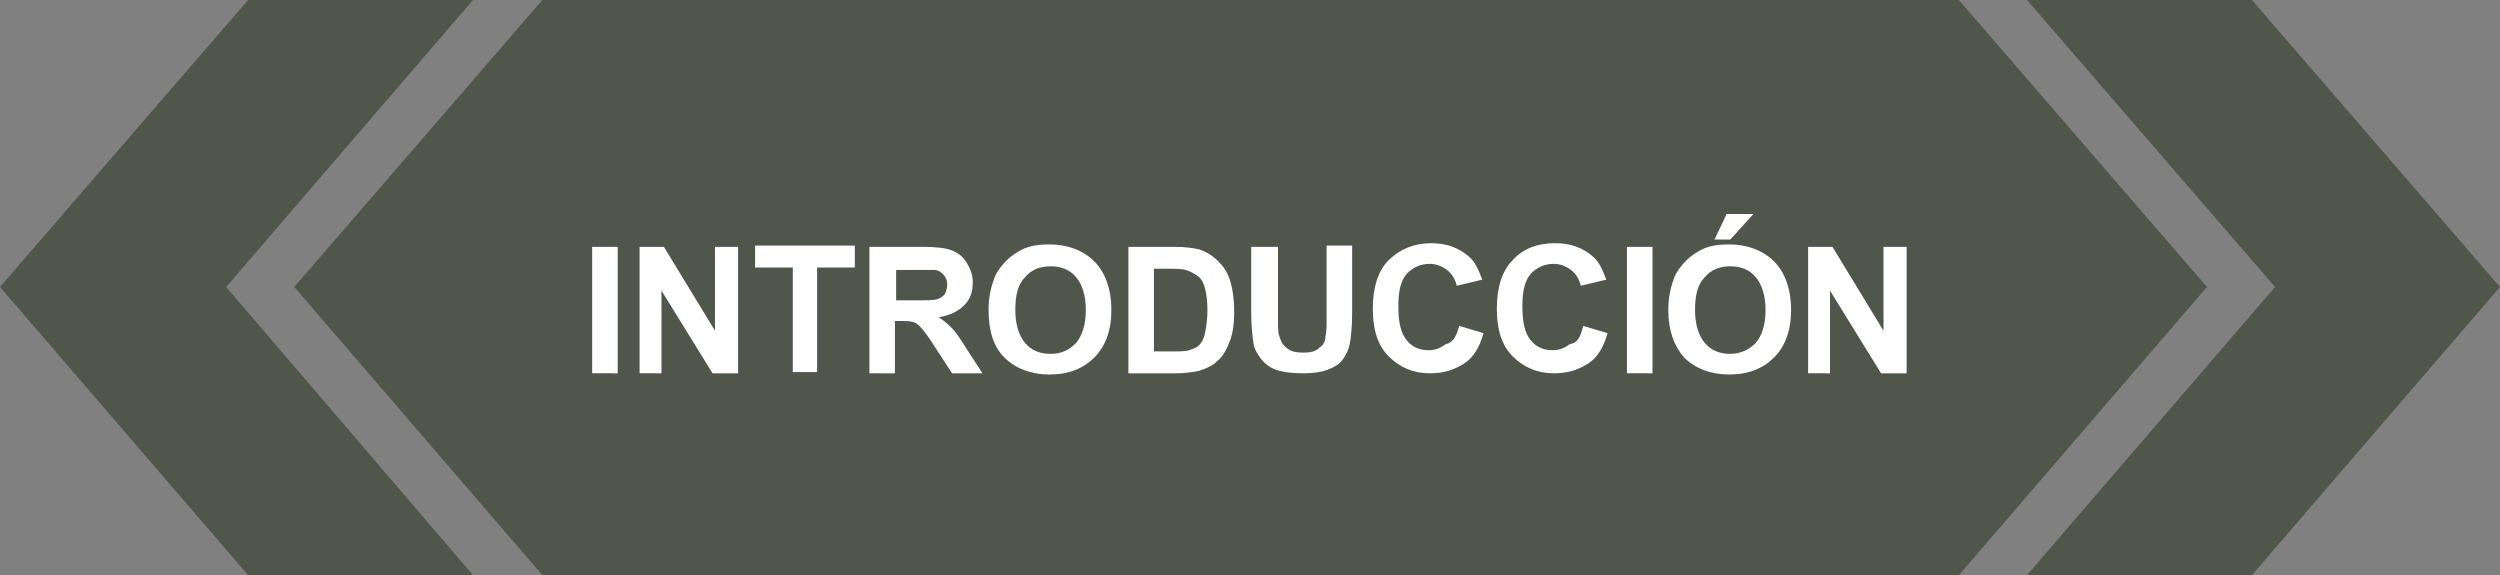 <?xml version="1.0" encoding="utf-8"?>
<!-- Generator: Adobe Illustrator 19.0.0, SVG Export Plug-In . SVG Version: 6.00 Build 0)  -->
<svg version="1.1" id="Capa_1" xmlns="http://www.w3.org/2000/svg" xmlns:xlink="http://www.w3.org/1999/xlink" x="0px" y="0px"
	 viewBox="0 0 205.6 47.3" style="enable-background:new 0 0 205.6 47.3;" xml:space="preserve">
<rect x="0" y="0" width="205.6" height="47.3" fill="#808080" stroke="none"/>
<style type="text/css">
	.st0{fill:#51564D;}
	.st1{fill:#FFFFFF;}
</style>
<g id="XMLID_98_">
	<g id="XMLID_100_">
		<g id="XMLID_1033_">
			<g id="XMLID_1034_">
				<polygon id="XMLID_17_" class="st0" points="185.2,0 205.6,23.6 185.2,47.3 166.7,47.3 187.1,23.6 166.7,0 185.2,0 				"/>
			</g>
		</g>
		<g id="XMLID_1021_">
			<g id="XMLID_1022_">
				<polygon id="XMLID_14_" class="st0" points="20.4,47.3 0,23.6 20.4,0 38.9,0 18.6,23.6 38.9,47.3 20.4,47.3 				"/>
			</g>
		</g>
		<g id="XMLID_1020_">
			<polygon id="XMLID_20_" class="st0" points="44.6,0 161.1,0 181.5,23.6 161.1,47.3 44.6,47.3 24.2,23.6 			"/>
		</g>
	</g>
	<g id="XMLID_1_">
		<path id="XMLID_2_" class="st1" d="M48.7,30.7V20.3h2.1v10.4H48.7z"/>
		<path id="XMLID_4_" class="st1" d="M52.6,30.7V20.3h2l4.2,6.9v-6.9h1.9v10.4h-2.1l-4.2-6.8v6.8H52.6z"/>
		<path id="XMLID_6_" class="st1" d="M65.2,30.7V22h-3.1v-1.8h8.2V22h-3.1v8.6H65.2z"/>
		<path id="XMLID_10_" class="st1" d="M71.5,30.7V20.3h4.4c1.1,0,1.9,0.1,2.4,0.3c0.5,0.2,0.9,0.5,1.2,1c0.3,0.5,0.5,1,0.5,1.6
			c0,0.8-0.2,1.4-0.7,1.9c-0.5,0.5-1.1,0.8-2.1,1c0.5,0.3,0.8,0.6,1.1,0.9s0.7,0.9,1.2,1.7l1.3,2h-2.5l-1.5-2.3
			c-0.5-0.8-0.9-1.3-1.1-1.5s-0.4-0.4-0.6-0.4c-0.2-0.1-0.6-0.1-1.1-0.1h-0.4v4.3H71.5z M73.6,24.7h1.6c1,0,1.6,0,1.9-0.1
			s0.4-0.2,0.6-0.4c0.1-0.2,0.2-0.5,0.2-0.8c0-0.3-0.1-0.6-0.3-0.8s-0.4-0.4-0.8-0.4c-0.2,0-0.7,0-1.5,0h-1.6V24.7z"/>
		<path id="XMLID_13_" class="st1" d="M81.3,25.5c0-1.1,0.2-1.9,0.5-2.7c0.2-0.5,0.6-1,1-1.4c0.4-0.4,0.9-0.7,1.3-0.9
			c0.6-0.3,1.4-0.4,2.2-0.4c1.5,0,2.8,0.5,3.7,1.4c0.9,0.9,1.4,2.3,1.4,4c0,1.7-0.5,3-1.4,3.9c-0.9,0.9-2.1,1.4-3.7,1.4
			c-1.5,0-2.8-0.5-3.7-1.4S81.3,27.2,81.3,25.5z M83.5,25.5c0,1.2,0.3,2.1,0.8,2.7c0.5,0.6,1.2,0.9,2.1,0.9s1.5-0.3,2.1-0.9
			c0.5-0.6,0.8-1.5,0.8-2.7c0-1.2-0.3-2.1-0.8-2.7c-0.5-0.6-1.2-0.9-2.1-0.9s-1.6,0.3-2.1,0.9C83.7,23.4,83.5,24.3,83.5,25.5z"/>
		<path id="XMLID_19_" class="st1" d="M92.8,20.3h3.8c0.9,0,1.5,0.1,2,0.2c0.6,0.2,1.1,0.5,1.6,1s0.8,1,1,1.7s0.3,1.5,0.3,2.5
			c0,0.9-0.1,1.6-0.3,2.2c-0.3,0.8-0.6,1.4-1.1,1.8c-0.4,0.4-0.9,0.6-1.5,0.8c-0.5,0.1-1.1,0.2-1.9,0.2h-3.9V20.3z M94.9,22v6.9h1.6
			c0.6,0,1,0,1.3-0.1c0.3-0.1,0.6-0.2,0.8-0.4s0.4-0.5,0.5-1s0.2-1.1,0.2-1.9s-0.1-1.4-0.2-1.8s-0.3-0.8-0.6-1
			c-0.3-0.2-0.6-0.4-1-0.5c-0.3-0.1-0.9-0.1-1.7-0.1H94.9z"/>
		<path id="XMLID_23_" class="st1" d="M103,20.3h2.1v5.6c0,0.9,0,1.5,0.1,1.7c0.1,0.4,0.3,0.8,0.6,1c0.3,0.3,0.8,0.4,1.4,0.4
			c0.6,0,1-0.1,1.3-0.4c0.3-0.2,0.5-0.5,0.5-0.9c0.1-0.4,0.1-0.9,0.1-1.8v-5.7h2.1v5.5c0,1.2-0.1,2.1-0.2,2.6
			c-0.1,0.5-0.3,0.9-0.6,1.3c-0.3,0.4-0.7,0.6-1.2,0.8s-1.2,0.3-2,0.3c-1,0-1.7-0.1-2.3-0.3c-0.5-0.2-0.9-0.5-1.2-0.9
			c-0.3-0.4-0.5-0.7-0.6-1.2c-0.1-0.6-0.2-1.5-0.2-2.6V20.3z"/>
		<path id="XMLID_25_" class="st1" d="M120,26.8l2,0.6c-0.3,1.1-0.8,2-1.6,2.5s-1.6,0.8-2.8,0.8c-1.4,0-2.5-0.5-3.4-1.4
			c-0.9-0.9-1.3-2.2-1.3-3.9c0-1.7,0.4-3.1,1.3-4s2.1-1.4,3.5-1.4c1.3,0,2.3,0.4,3.1,1.1c0.5,0.4,0.8,1.1,1.1,1.9l-2.1,0.5
			c-0.1-0.5-0.4-1-0.8-1.3c-0.4-0.3-0.9-0.5-1.4-0.5c-0.8,0-1.4,0.3-1.9,0.8c-0.5,0.6-0.7,1.4-0.7,2.7c0,1.3,0.2,2.2,0.7,2.8
			c0.5,0.6,1.1,0.8,1.8,0.8c0.6,0,1-0.2,1.4-0.5C119.5,28.2,119.8,27.6,120,26.8z"/>
		<path id="XMLID_27_" class="st1" d="M130.2,26.8l2,0.6c-0.3,1.1-0.8,2-1.6,2.5s-1.6,0.8-2.8,0.8c-1.4,0-2.5-0.5-3.4-1.4
			c-0.9-0.9-1.3-2.2-1.3-3.9c0-1.7,0.4-3.1,1.3-4c0.9-1,2.1-1.4,3.5-1.4c1.3,0,2.3,0.4,3.1,1.1c0.5,0.4,0.8,1.1,1.1,1.9l-2.1,0.5
			c-0.1-0.5-0.4-1-0.8-1.3c-0.4-0.3-0.9-0.5-1.4-0.5c-0.8,0-1.4,0.3-1.9,0.8c-0.5,0.6-0.7,1.4-0.7,2.7c0,1.3,0.2,2.2,0.7,2.8
			c0.5,0.6,1.1,0.8,1.8,0.8c0.6,0,1-0.2,1.4-0.5C129.8,28.2,130,27.6,130.2,26.8z"/>
		<path id="XMLID_29_" class="st1" d="M133.8,30.7V20.3h2.1v10.4H133.8z"/>
		<path id="XMLID_31_" class="st1" d="M137.2,25.5c0-1.1,0.2-1.9,0.5-2.7c0.2-0.5,0.6-1,1-1.4c0.4-0.4,0.9-0.7,1.3-0.9
			c0.6-0.3,1.4-0.4,2.2-0.4c1.5,0,2.8,0.5,3.7,1.4c0.9,0.9,1.4,2.3,1.4,4c0,1.7-0.5,3-1.4,3.9s-2.1,1.4-3.7,1.4
			c-1.5,0-2.8-0.5-3.7-1.4C137.7,28.5,137.2,27.2,137.2,25.5z M139.4,25.5c0,1.2,0.3,2.1,0.8,2.7c0.5,0.6,1.2,0.9,2.1,0.9
			c0.8,0,1.5-0.3,2.1-0.9c0.5-0.6,0.8-1.5,0.8-2.7c0-1.2-0.3-2.1-0.8-2.7c-0.5-0.6-1.2-0.9-2.1-0.9c-0.9,0-1.6,0.3-2.1,0.9
			C139.6,23.4,139.4,24.3,139.4,25.5z M141,19.7l1-2.1h2.2l-1.9,2.1H141z"/>
		<path id="XMLID_35_" class="st1" d="M148.7,30.7V20.3h2l4.2,6.9v-6.9h1.9v10.4h-2.1l-4.2-6.8v6.8H148.7z"/>
	</g>
</g>
</svg>
